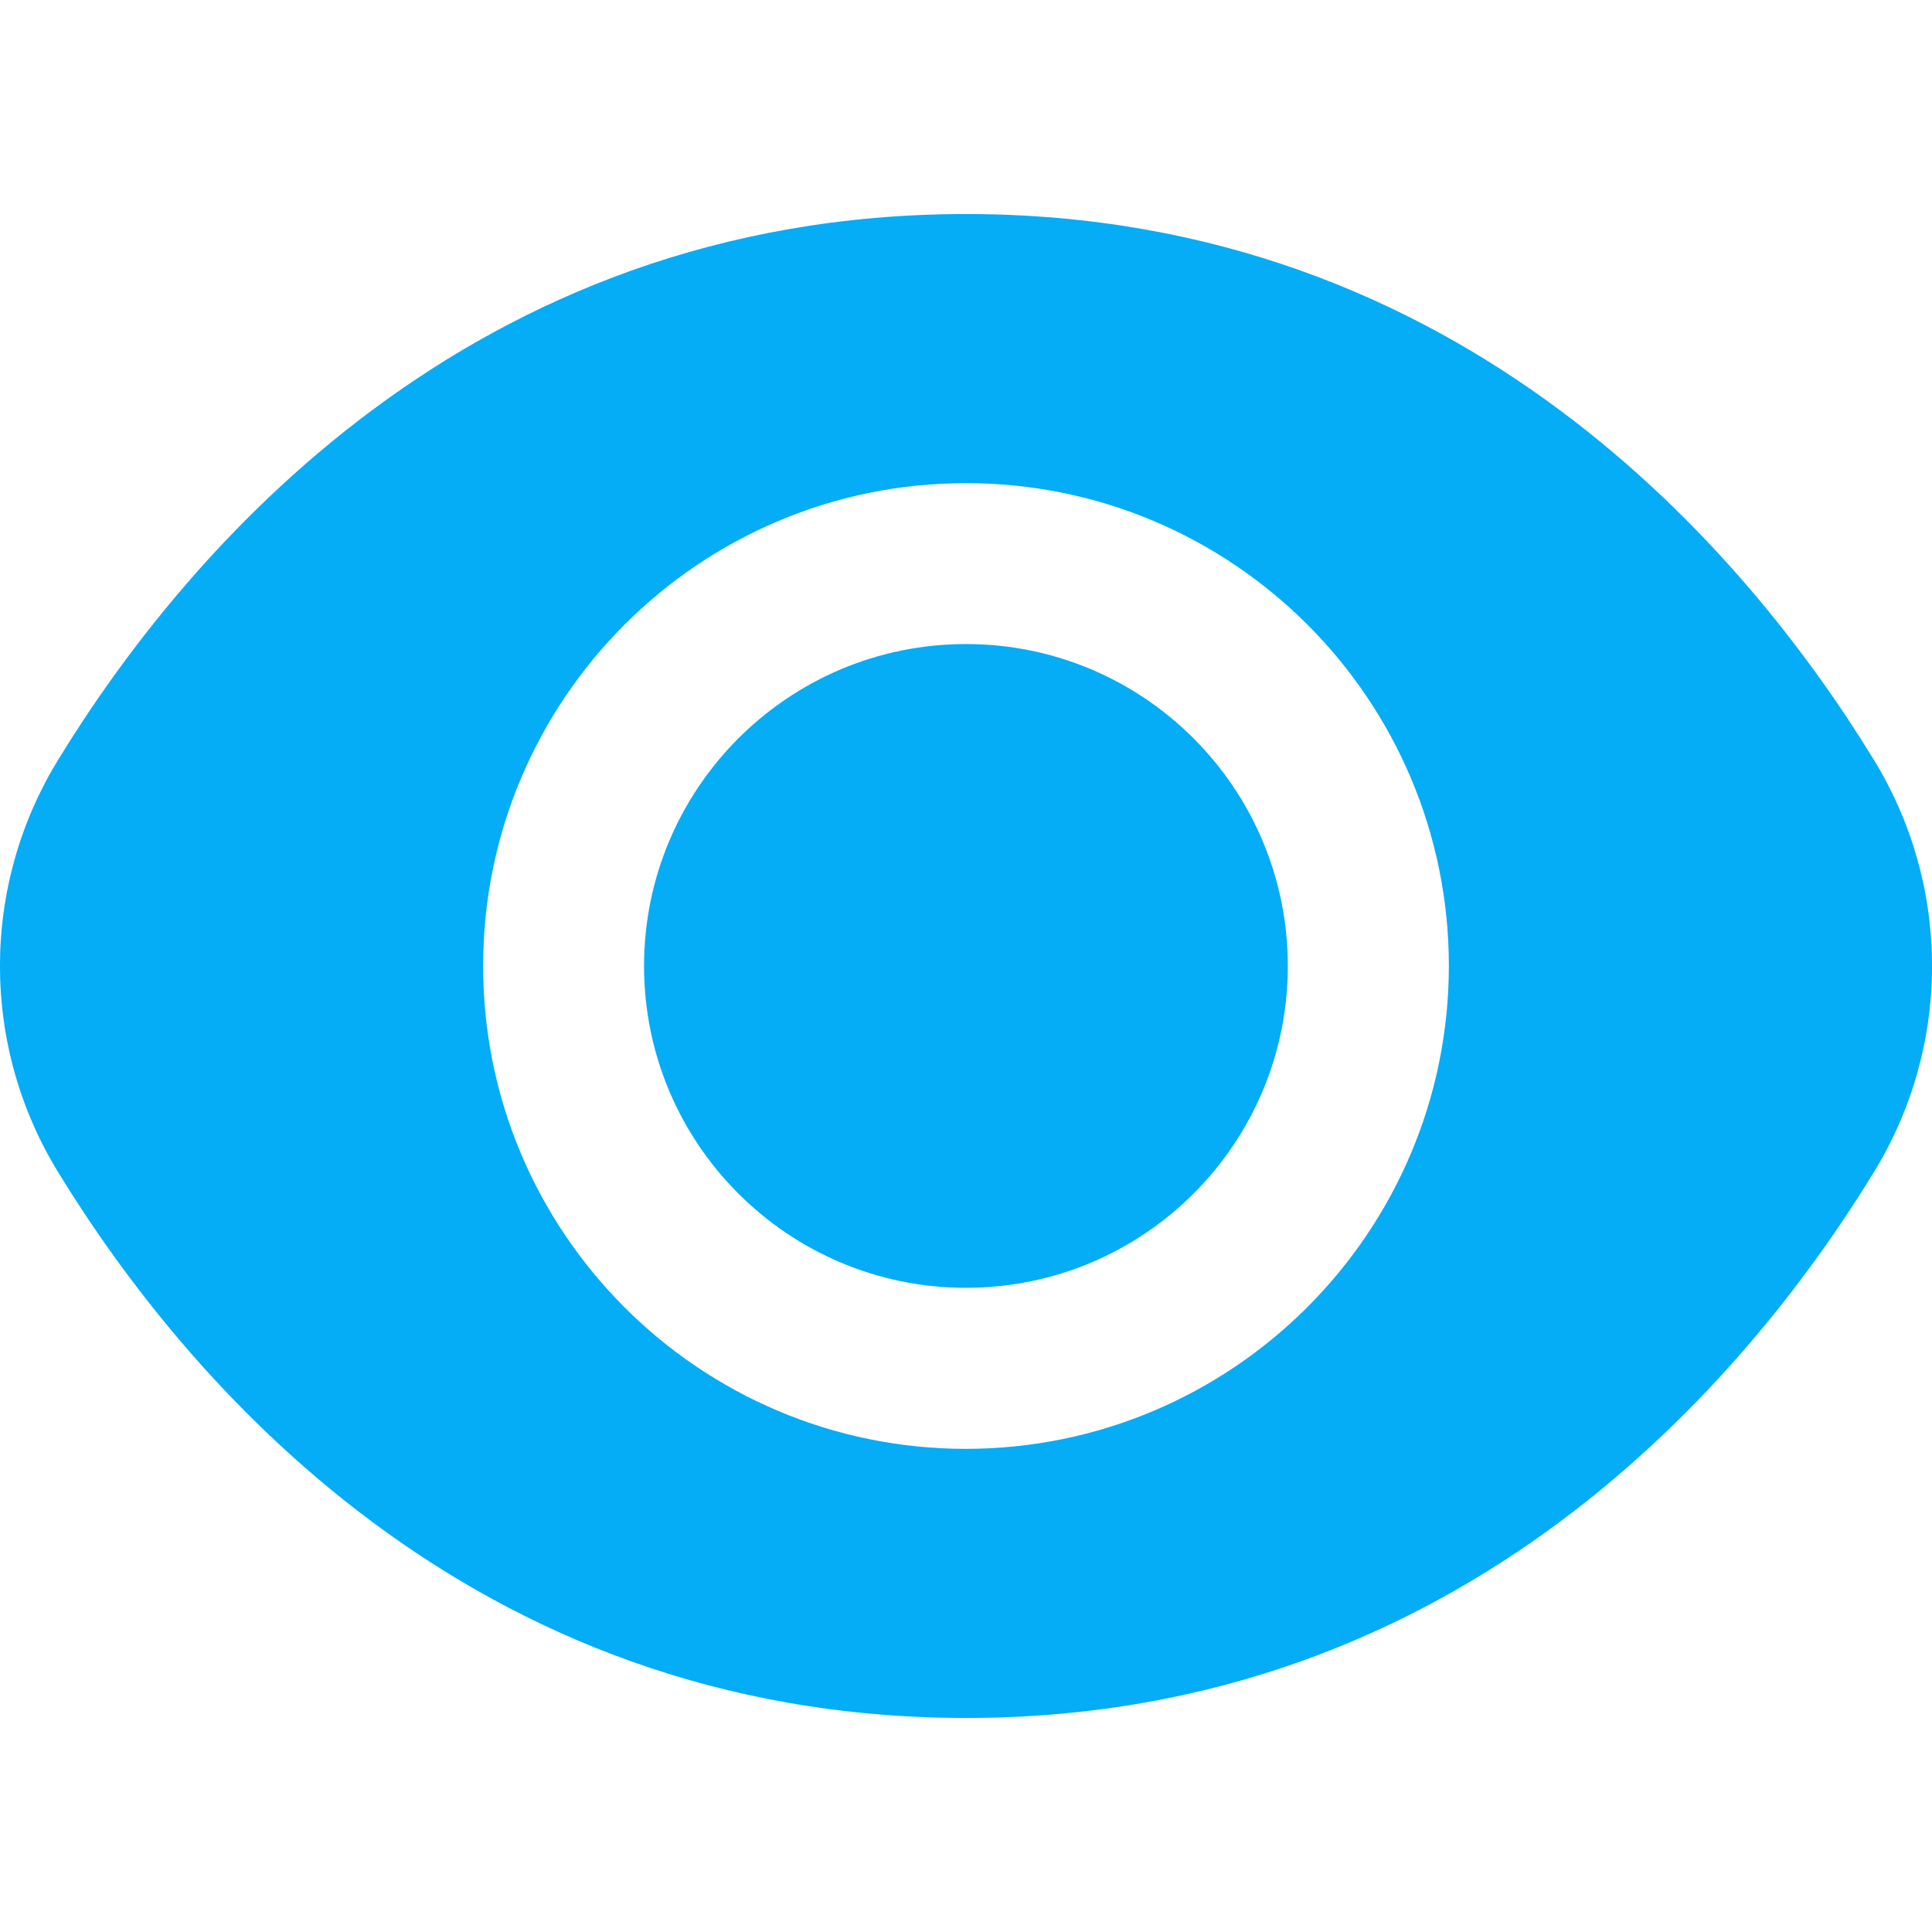 <svg viewBox="0 0 14 14" fill="none" xmlns="http://www.w3.org/2000/svg">
<path d="M7 9.332C8.288 9.332 9.332 8.288 9.332 7C9.332 5.712 8.288 4.667 7 4.667C5.712 4.667 4.667 5.712 4.667 7C4.667 8.288 5.712 9.332 7 9.332Z" fill="#04ADF5"/>
<path d="M13.572 5.495C12.668 4.022 10.611 1.551 7 1.551C3.389 1.551 1.332 4.022 0.428 5.495C-0.143 6.417 -0.143 7.583 0.428 8.505C1.332 9.978 3.389 12.449 7 12.449C10.611 12.449 12.668 9.978 13.572 8.505C14.143 7.583 14.143 6.417 13.572 5.495ZM7 10.499C5.068 10.499 3.501 8.932 3.501 7C3.501 5.068 5.068 3.501 7 3.501C8.932 3.501 10.499 5.068 10.499 7C10.497 8.931 8.931 10.497 7 10.499Z" fill="#04ADF5"/>
</svg>

